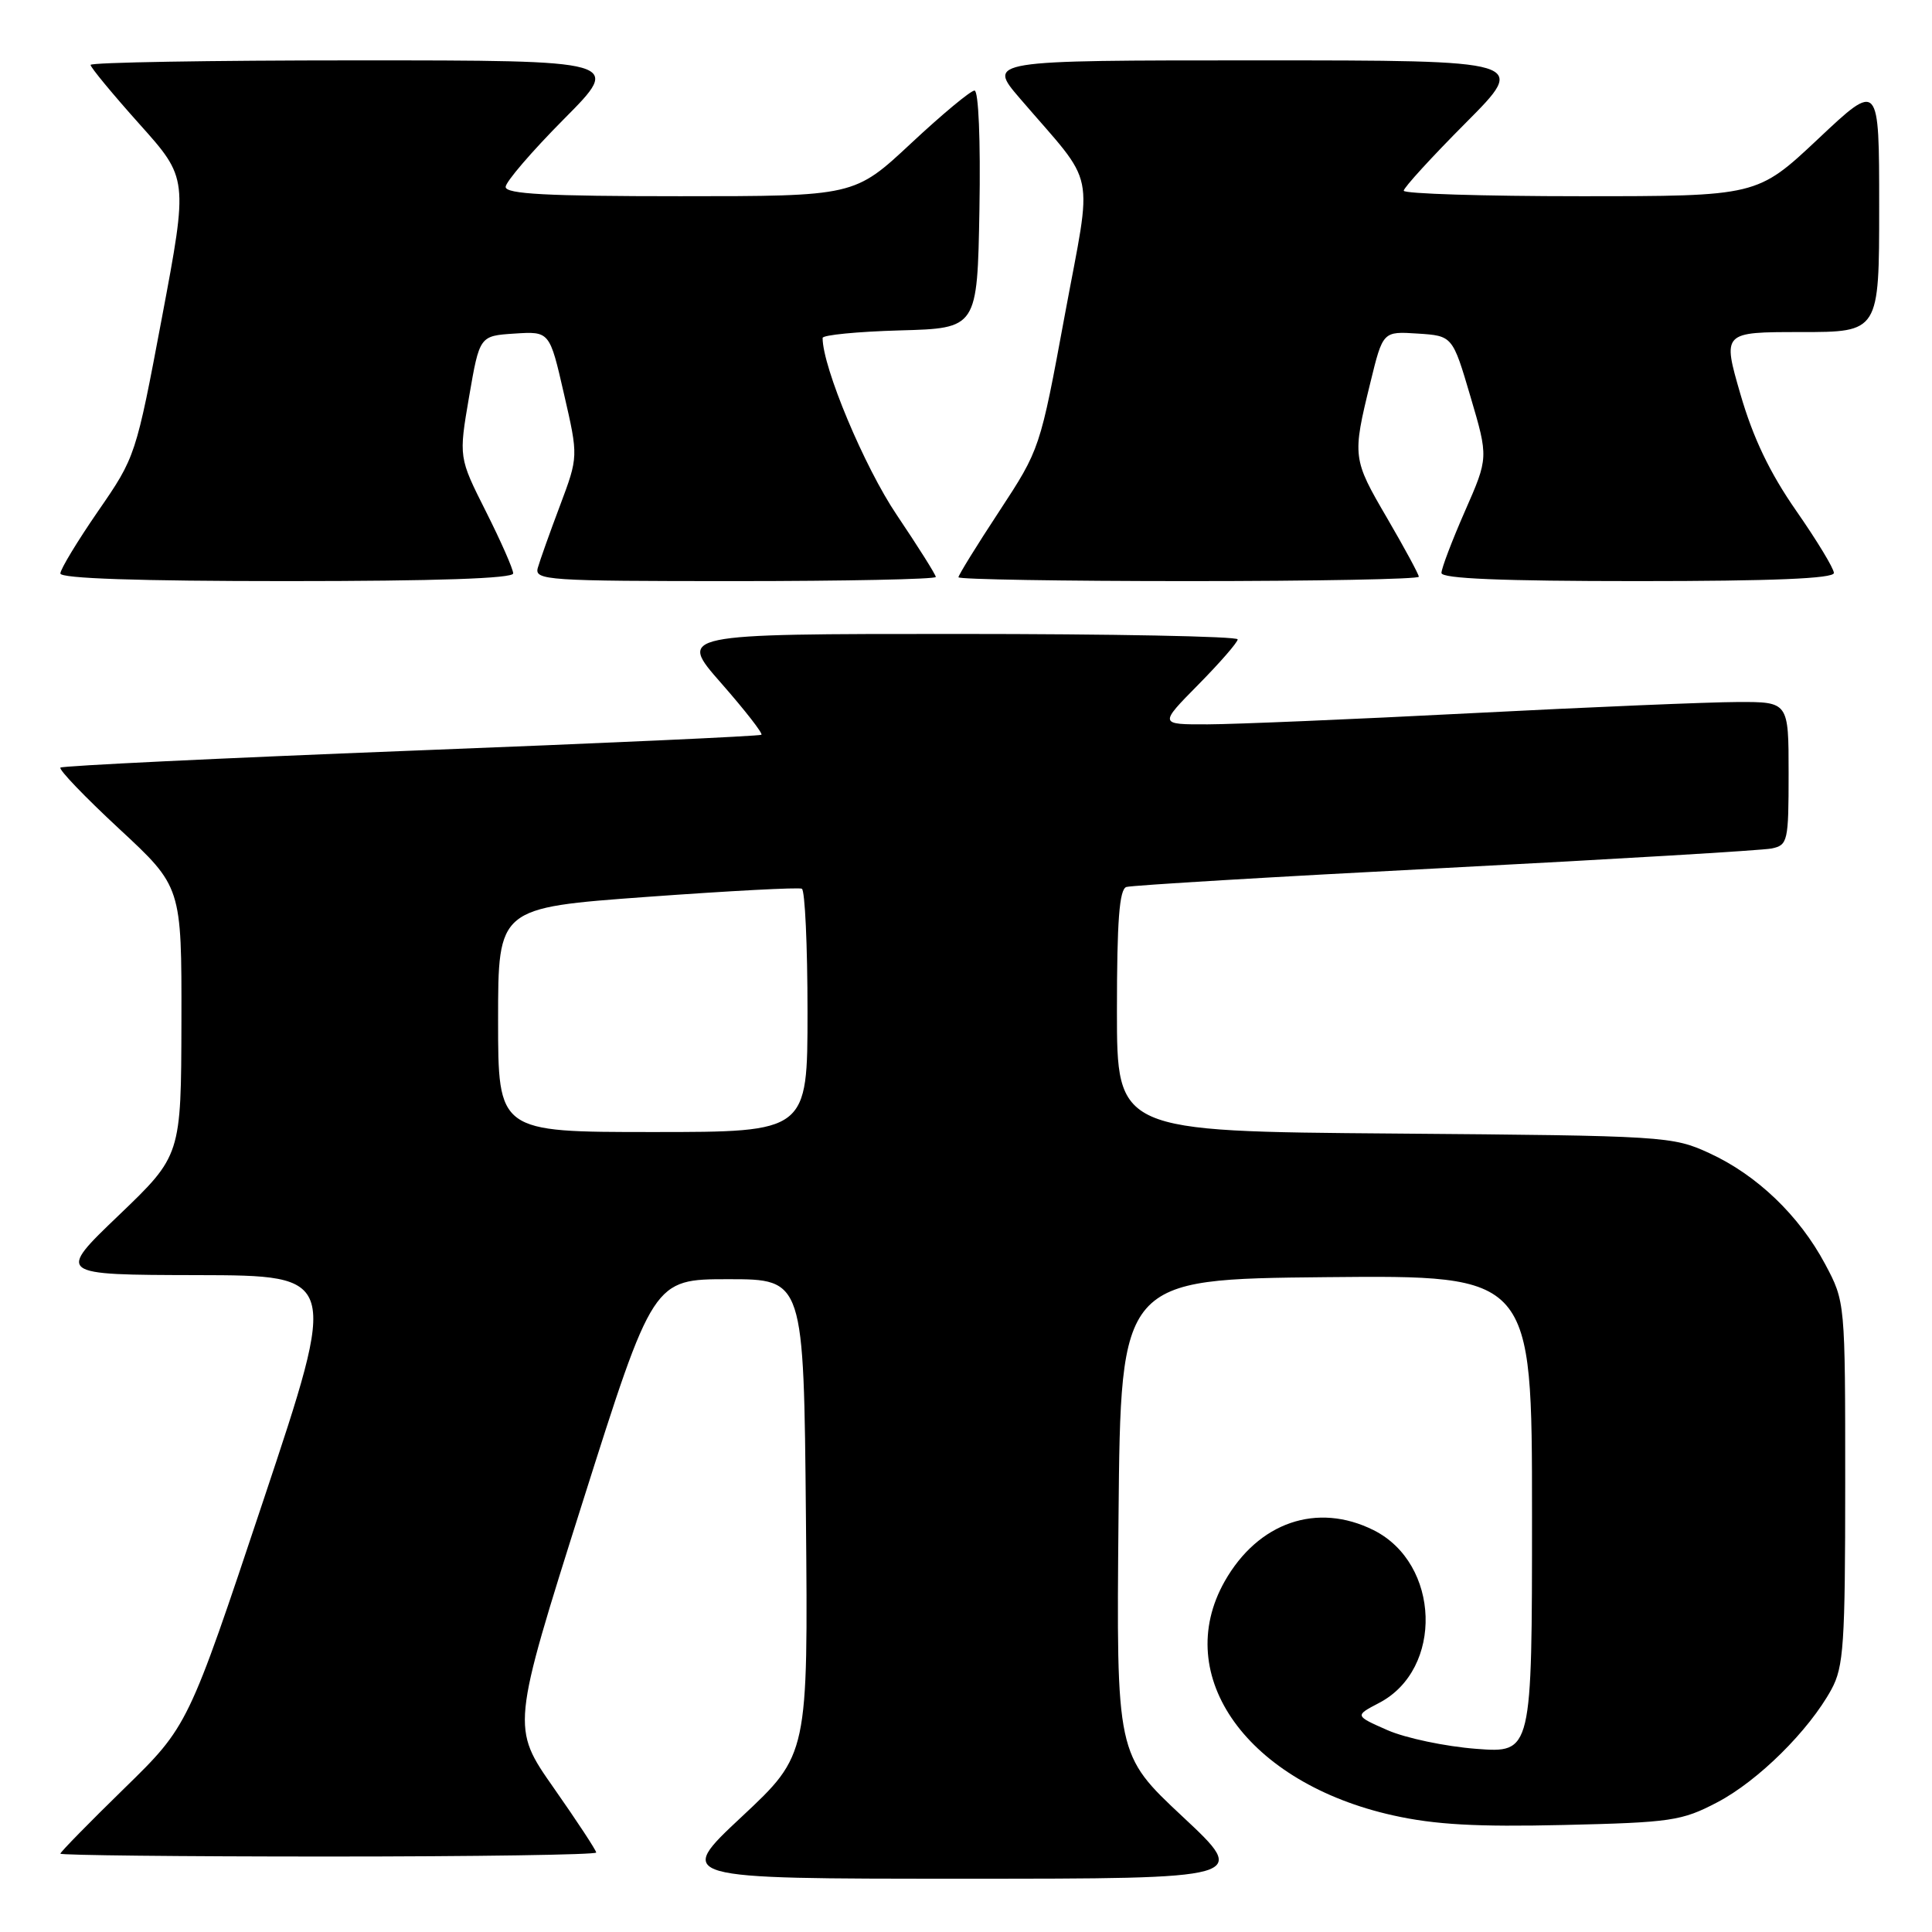 <?xml version="1.0" encoding="UTF-8" standalone="no"?>
<!DOCTYPE svg PUBLIC "-//W3C//DTD SVG 1.1//EN" "http://www.w3.org/Graphics/SVG/1.1/DTD/svg11.dtd" >
<svg xmlns="http://www.w3.org/2000/svg" xmlns:xlink="http://www.w3.org/1999/xlink" version="1.1" viewBox="0 0 256 256">
 <g >
 <path fill="currentColor"
d=" M 156.71 240.72 C 147.92 232.50 147.92 232.50 148.21 201.00 C 148.50 169.50 148.50 169.50 175.75 169.23 C 203.00 168.97 203.00 168.97 203.00 200.63 C 203.00 232.29 203.00 232.29 195.61 231.73 C 191.54 231.42 186.26 230.31 183.86 229.26 C 179.50 227.34 179.50 227.34 182.73 225.65 C 191.30 221.19 190.85 207.17 182.00 202.75 C 174.52 199.02 166.72 201.70 162.28 209.53 C 155.16 222.11 165.34 236.27 184.60 240.55 C 190.12 241.78 195.66 242.09 207.21 241.82 C 221.43 241.49 222.85 241.28 227.54 238.82 C 232.95 235.99 239.69 229.32 242.67 223.86 C 244.30 220.87 244.50 217.89 244.50 196.50 C 244.50 172.50 244.50 172.50 241.84 167.50 C 238.41 161.07 232.81 155.70 226.50 152.80 C 221.61 150.55 220.66 150.49 184.75 150.20 C 148.00 149.91 148.00 149.91 148.00 133.92 C 148.00 122.02 148.32 117.83 149.25 117.53 C 149.94 117.31 168.95 116.17 191.50 115.01 C 214.05 113.84 233.51 112.68 234.75 112.43 C 236.89 111.98 237.00 111.51 237.00 102.48 C 237.00 93.00 237.00 93.00 230.25 93.02 C 226.54 93.03 210.68 93.69 195.00 94.50 C 179.32 95.31 163.59 95.97 160.03 95.98 C 153.57 96.00 153.57 96.00 158.78 90.72 C 161.65 87.81 164.00 85.11 164.00 84.72 C 164.00 84.32 147.31 84.00 126.92 84.00 C 89.83 84.00 89.83 84.00 95.56 90.52 C 98.71 94.11 101.11 97.19 100.89 97.36 C 100.68 97.54 79.80 98.49 54.50 99.47 C 29.20 100.46 8.28 101.47 8.01 101.71 C 7.74 101.95 11.24 105.60 15.79 109.82 C 24.07 117.50 24.07 117.50 24.04 135.31 C 24.00 153.11 24.00 153.11 15.75 161.02 C 7.50 168.92 7.50 168.92 26.17 168.96 C 44.84 169.00 44.84 169.00 34.88 198.86 C 24.92 228.72 24.92 228.72 16.46 236.98 C 11.81 241.52 8.00 245.41 8.00 245.62 C 8.00 245.83 23.98 246.00 43.50 246.00 C 63.02 246.00 79.00 245.76 79.00 245.47 C 79.00 245.18 76.47 241.33 73.38 236.92 C 67.76 228.90 67.76 228.90 77.15 199.20 C 86.55 169.50 86.55 169.50 96.52 169.50 C 106.50 169.50 106.50 169.50 106.79 201.00 C 107.08 232.50 107.08 232.50 98.29 240.72 C 89.50 248.94 89.50 248.94 127.50 248.94 C 165.50 248.94 165.50 248.94 156.71 240.72 Z  M 68.00 75.98 C 68.00 75.41 66.37 71.72 64.39 67.78 C 60.78 60.61 60.78 60.61 62.16 52.55 C 63.55 44.50 63.55 44.50 68.19 44.20 C 72.83 43.90 72.83 43.90 74.73 52.20 C 76.64 60.50 76.64 60.50 74.20 67.00 C 72.85 70.58 71.53 74.29 71.26 75.25 C 70.80 76.89 72.51 77.00 97.38 77.00 C 112.02 77.00 124.00 76.75 124.00 76.45 C 124.00 76.16 121.67 72.46 118.83 68.24 C 114.54 61.89 109.00 48.67 109.00 44.78 C 109.00 44.39 113.61 43.94 119.25 43.78 C 129.50 43.50 129.50 43.50 129.78 27.75 C 129.94 18.58 129.66 12.00 129.13 12.00 C 128.62 12.00 124.83 15.15 120.71 19.00 C 113.21 26.00 113.21 26.00 90.11 26.00 C 72.51 26.00 67.00 25.71 67.00 24.77 C 67.00 24.10 70.48 20.05 74.73 15.77 C 82.45 8.00 82.45 8.00 47.23 8.00 C 27.85 8.00 12.00 8.27 12.00 8.60 C 12.00 8.93 14.91 12.45 18.46 16.42 C 24.93 23.64 24.93 23.64 21.46 42.07 C 18.01 60.38 17.96 60.55 12.99 67.74 C 10.25 71.72 8.00 75.43 8.00 75.99 C 8.00 76.65 18.41 77.00 38.00 77.00 C 57.82 77.00 68.00 76.65 68.00 75.98 Z  M 188.00 76.42 C 188.00 76.11 186.11 72.62 183.81 68.67 C 179.21 60.80 179.17 60.52 181.58 50.70 C 183.24 43.90 183.24 43.90 187.85 44.20 C 192.47 44.50 192.47 44.50 194.85 52.57 C 197.23 60.64 197.23 60.64 194.11 67.74 C 192.40 71.64 191.00 75.32 191.00 75.92 C 191.00 76.67 199.01 77.00 217.00 77.00 C 234.89 77.00 243.00 76.66 243.00 75.92 C 243.00 75.33 240.75 71.62 238.00 67.67 C 234.50 62.64 232.30 58.04 230.62 52.25 C 228.23 44.00 228.23 44.00 238.62 44.00 C 249.00 44.00 249.00 44.00 249.00 27.40 C 249.00 10.79 249.00 10.79 240.92 18.40 C 232.83 26.00 232.83 26.00 209.42 26.00 C 196.54 26.00 186.00 25.67 186.00 25.27 C 186.00 24.87 189.70 20.82 194.23 16.27 C 202.46 8.00 202.46 8.00 166.63 8.00 C 130.81 8.00 130.81 8.00 135.16 13.06 C 145.44 25.04 144.78 21.81 141.08 41.81 C 137.82 59.46 137.80 59.52 132.41 67.74 C 129.43 72.27 127.00 76.21 127.00 76.49 C 127.00 76.77 140.72 77.00 157.50 77.00 C 174.28 77.00 188.00 76.74 188.00 76.42 Z  M 66.00 135.14 C 66.00 120.28 66.00 120.28 85.75 118.84 C 96.61 118.05 105.84 117.56 106.25 117.76 C 106.66 117.96 107.00 125.29 107.00 134.06 C 107.00 150.00 107.00 150.00 86.50 150.00 C 66.00 150.00 66.00 150.00 66.00 135.14 Z "/>
</g>
</svg>